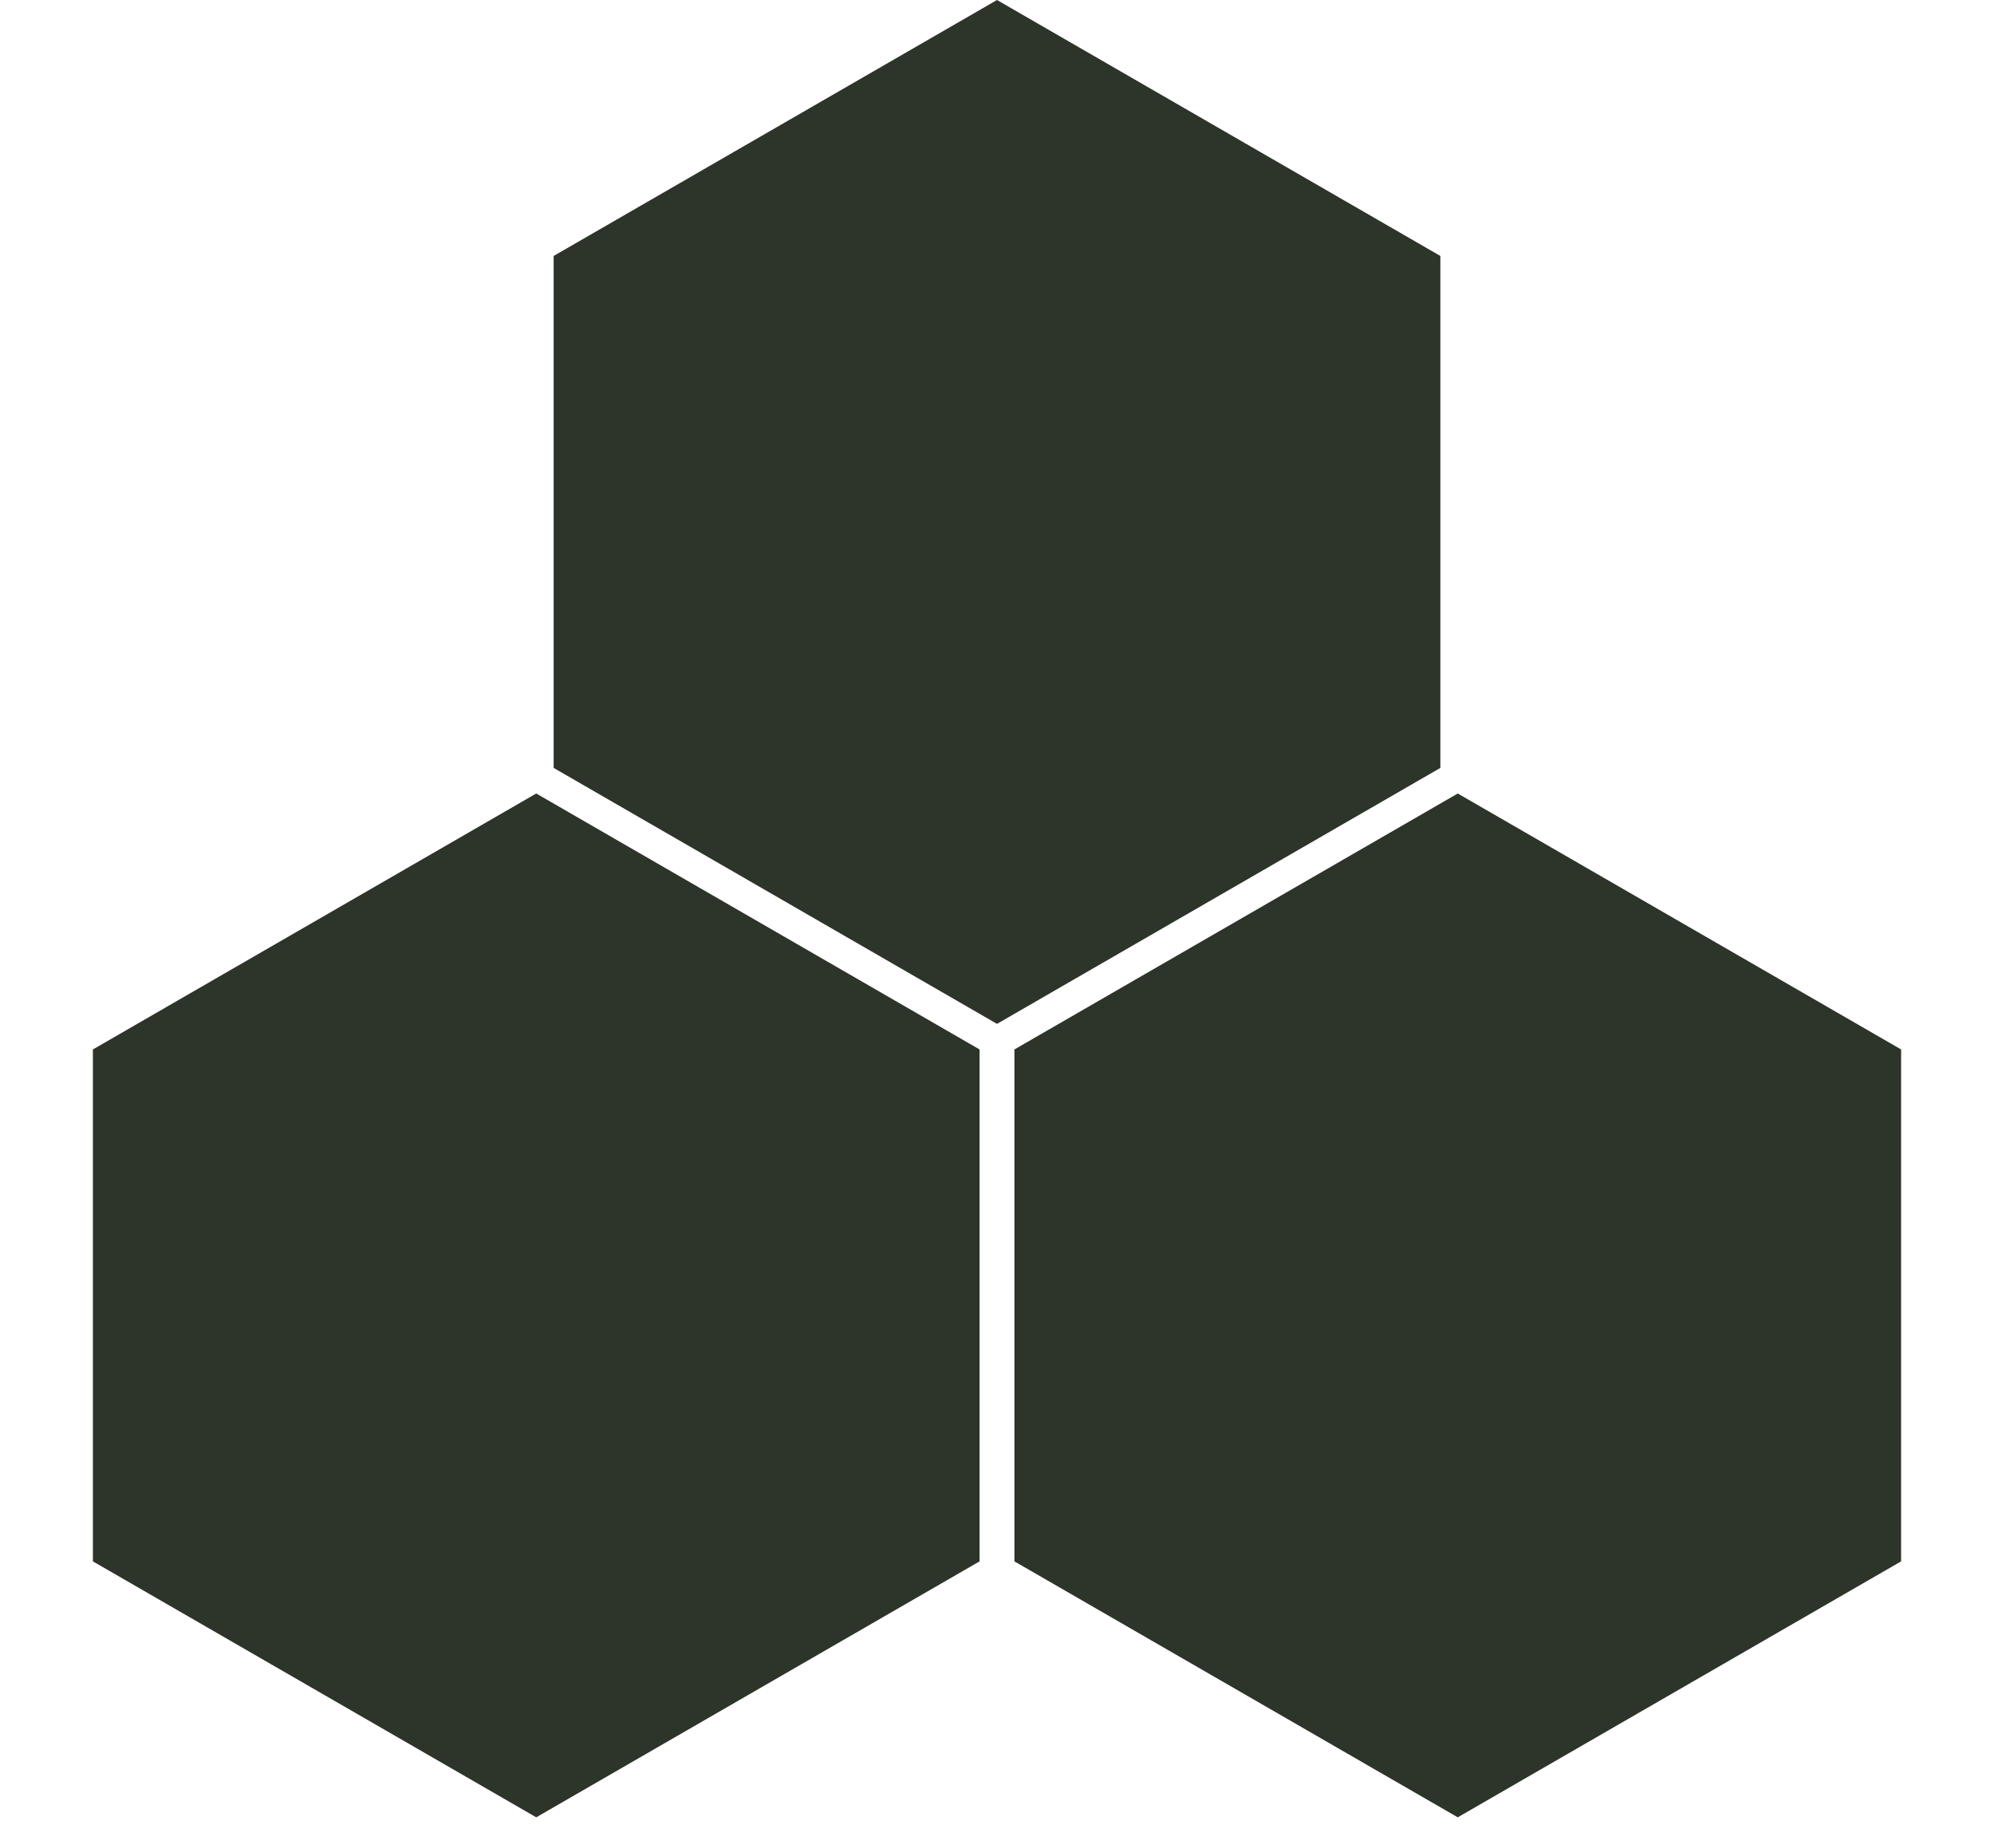<svg width="41" height="38" viewBox="0 0 41 38" fill="none" xmlns="http://www.w3.org/2000/svg">
<path d="M20.5 0L29.616 5.263V15.79L20.5 21.053L11.384 15.79V5.263L20.5 0Z" fill="#2D342A"/>
<path d="M29.974 16.316L39.09 21.579V32.105L29.974 37.368L20.858 32.105V21.579L29.974 16.316Z" fill="#2D342A"/>
<path d="M11.026 16.316L20.142 21.579V32.105L11.026 37.368L1.91 32.105V21.579L11.026 16.316Z" fill="#2D342A"/>
</svg>
